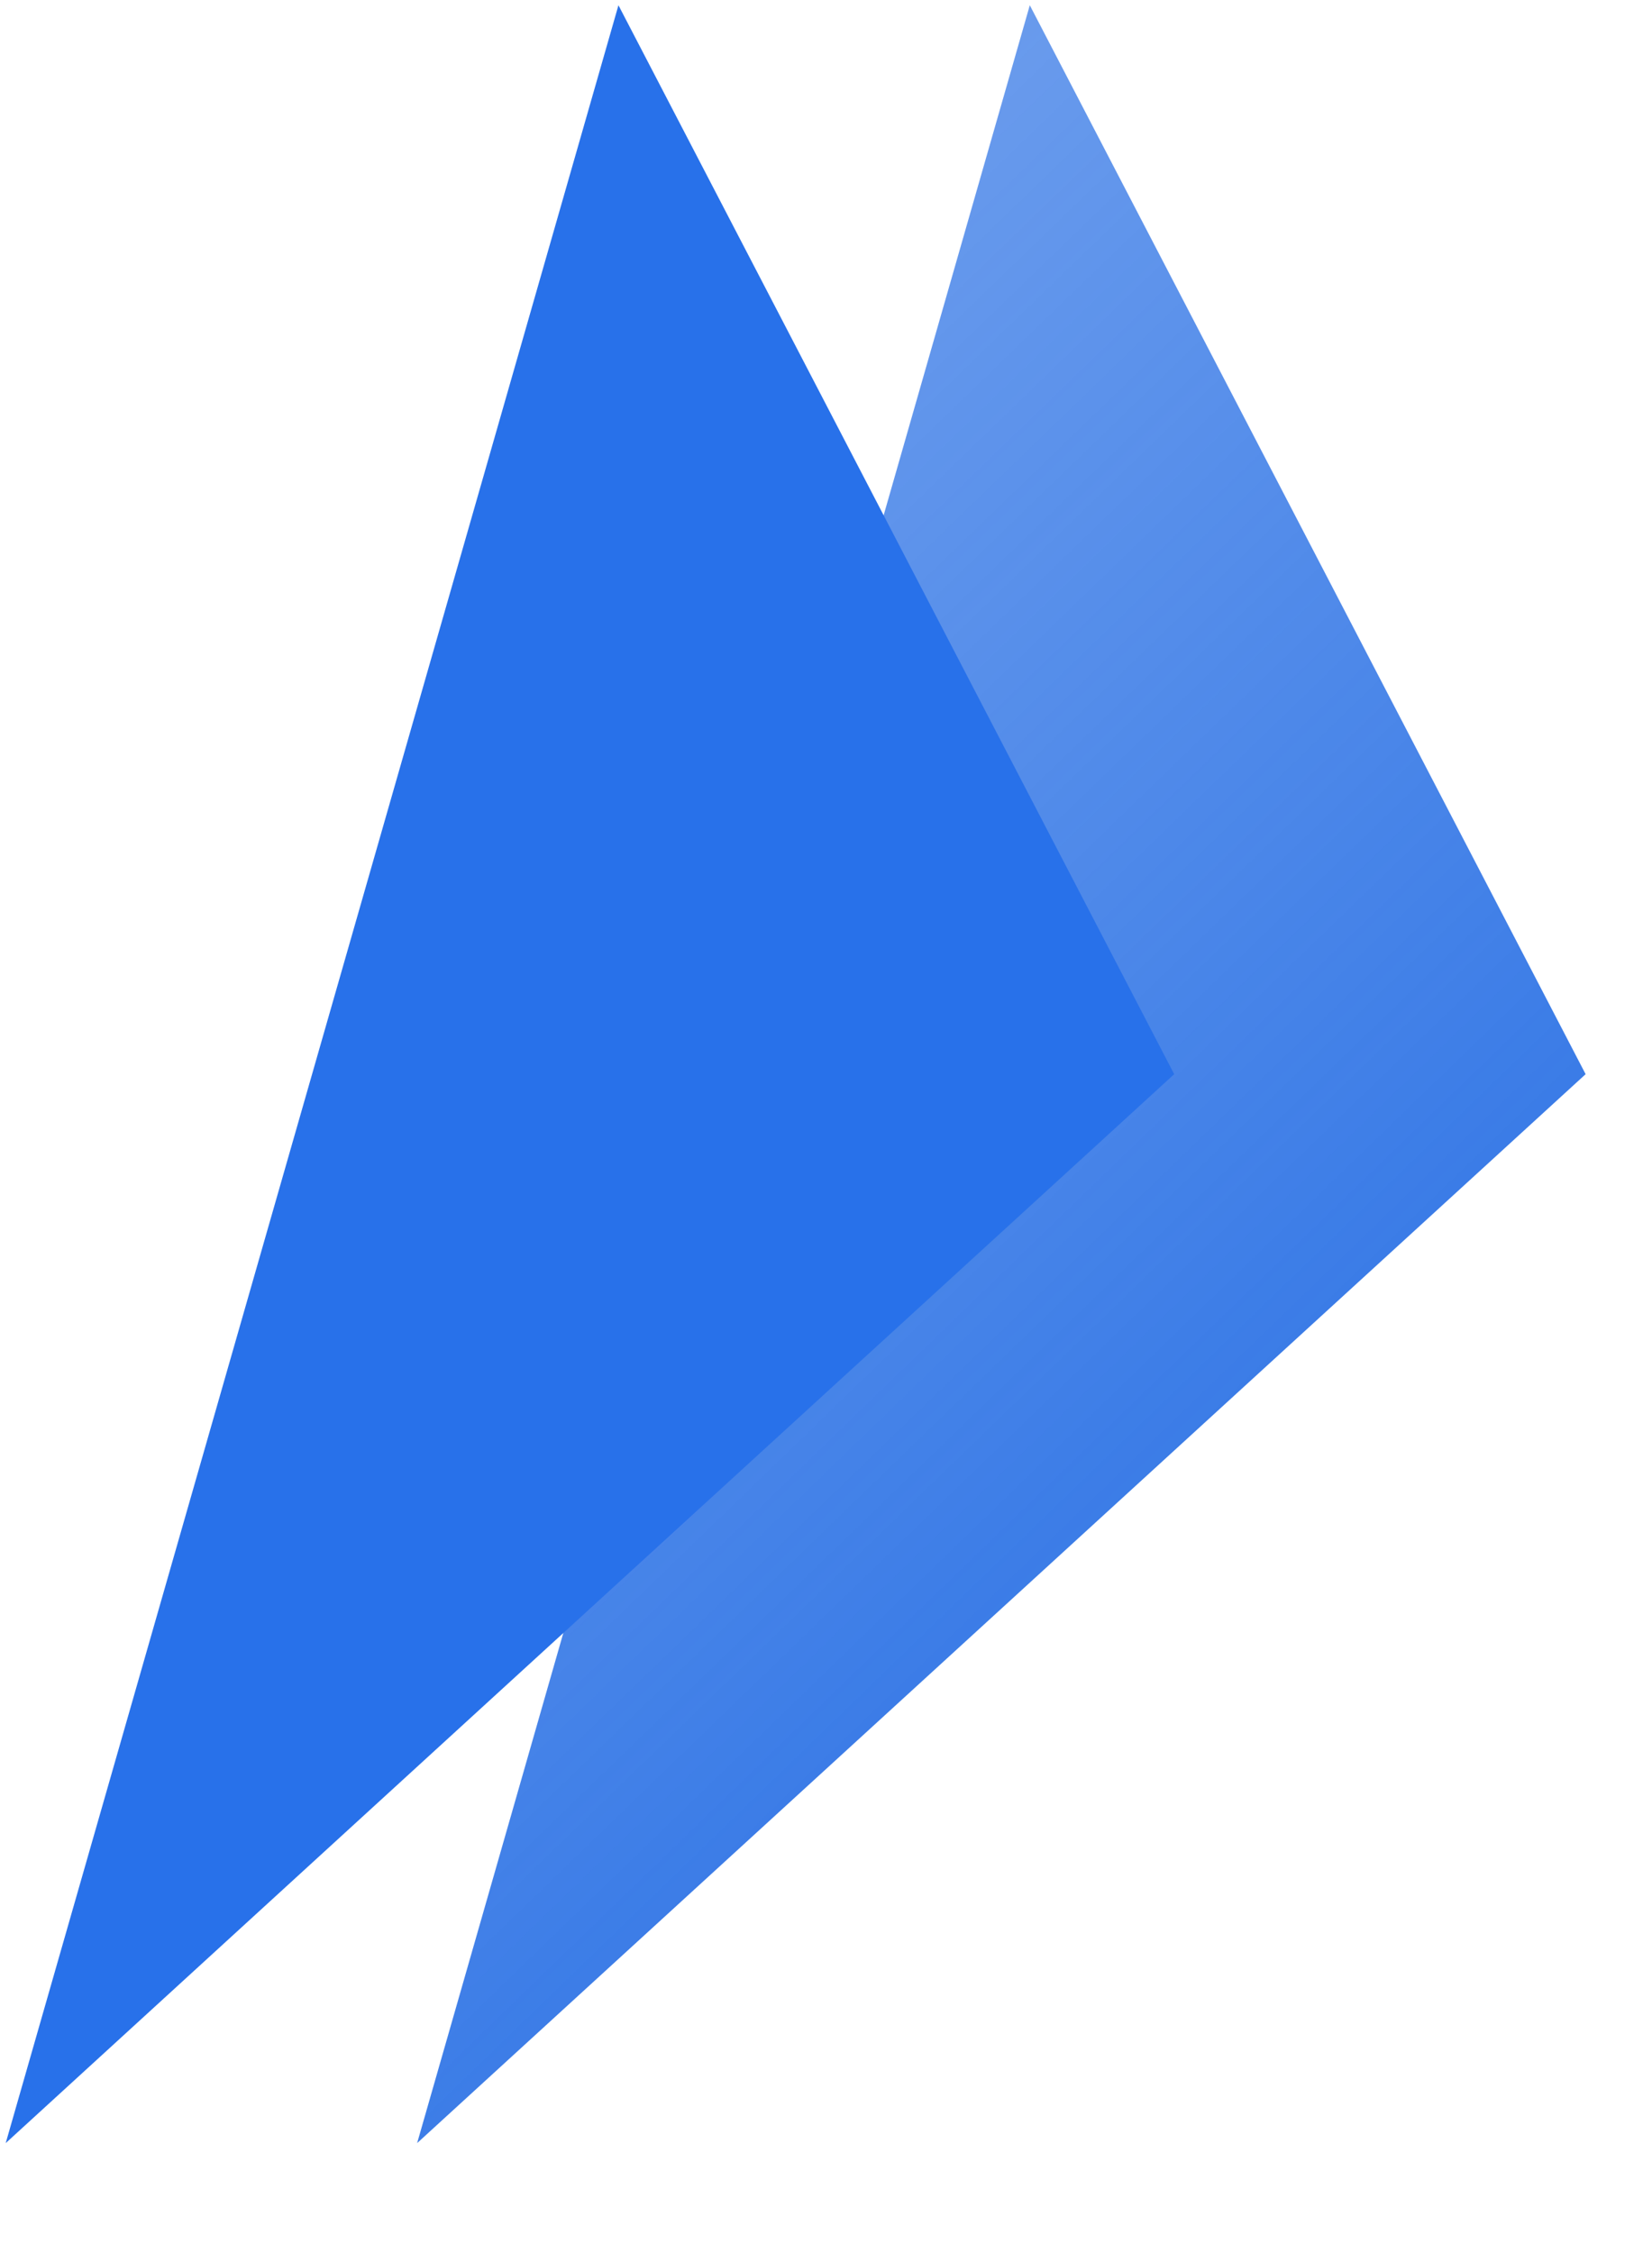 <svg xmlns="http://www.w3.org/2000/svg" width="22" height="30" viewBox="0 0 22 30" fill="none"><g clip-path="url(#clip0)"><path fill-rule="evenodd" clip-rule="evenodd" d="M5.555 28.536L13.714 0.07L21.116 14.303L5.555 28.536Z" fill="url(#paint0_linear)"></path><path fill-rule="evenodd" clip-rule="evenodd" d="M0.076 28.536L8.236 0.07L15.637 14.303L0.076 28.536Z" fill="#2871EA"></path></g><defs><linearGradient id="paint0_linear" x1="15.98" y1="25.983" x2="0.497" y2="9.988" gradientUnits="userSpaceOnUse"><stop stop-color="#2C72E5"></stop><stop offset="1" stop-color="#2C72E5" stop-opacity="0.68"></stop></linearGradient><clipPath id="clip0"><rect width="21.832" height="30" fill="white" transform="translate(0.076)"></rect></clipPath></defs></svg>